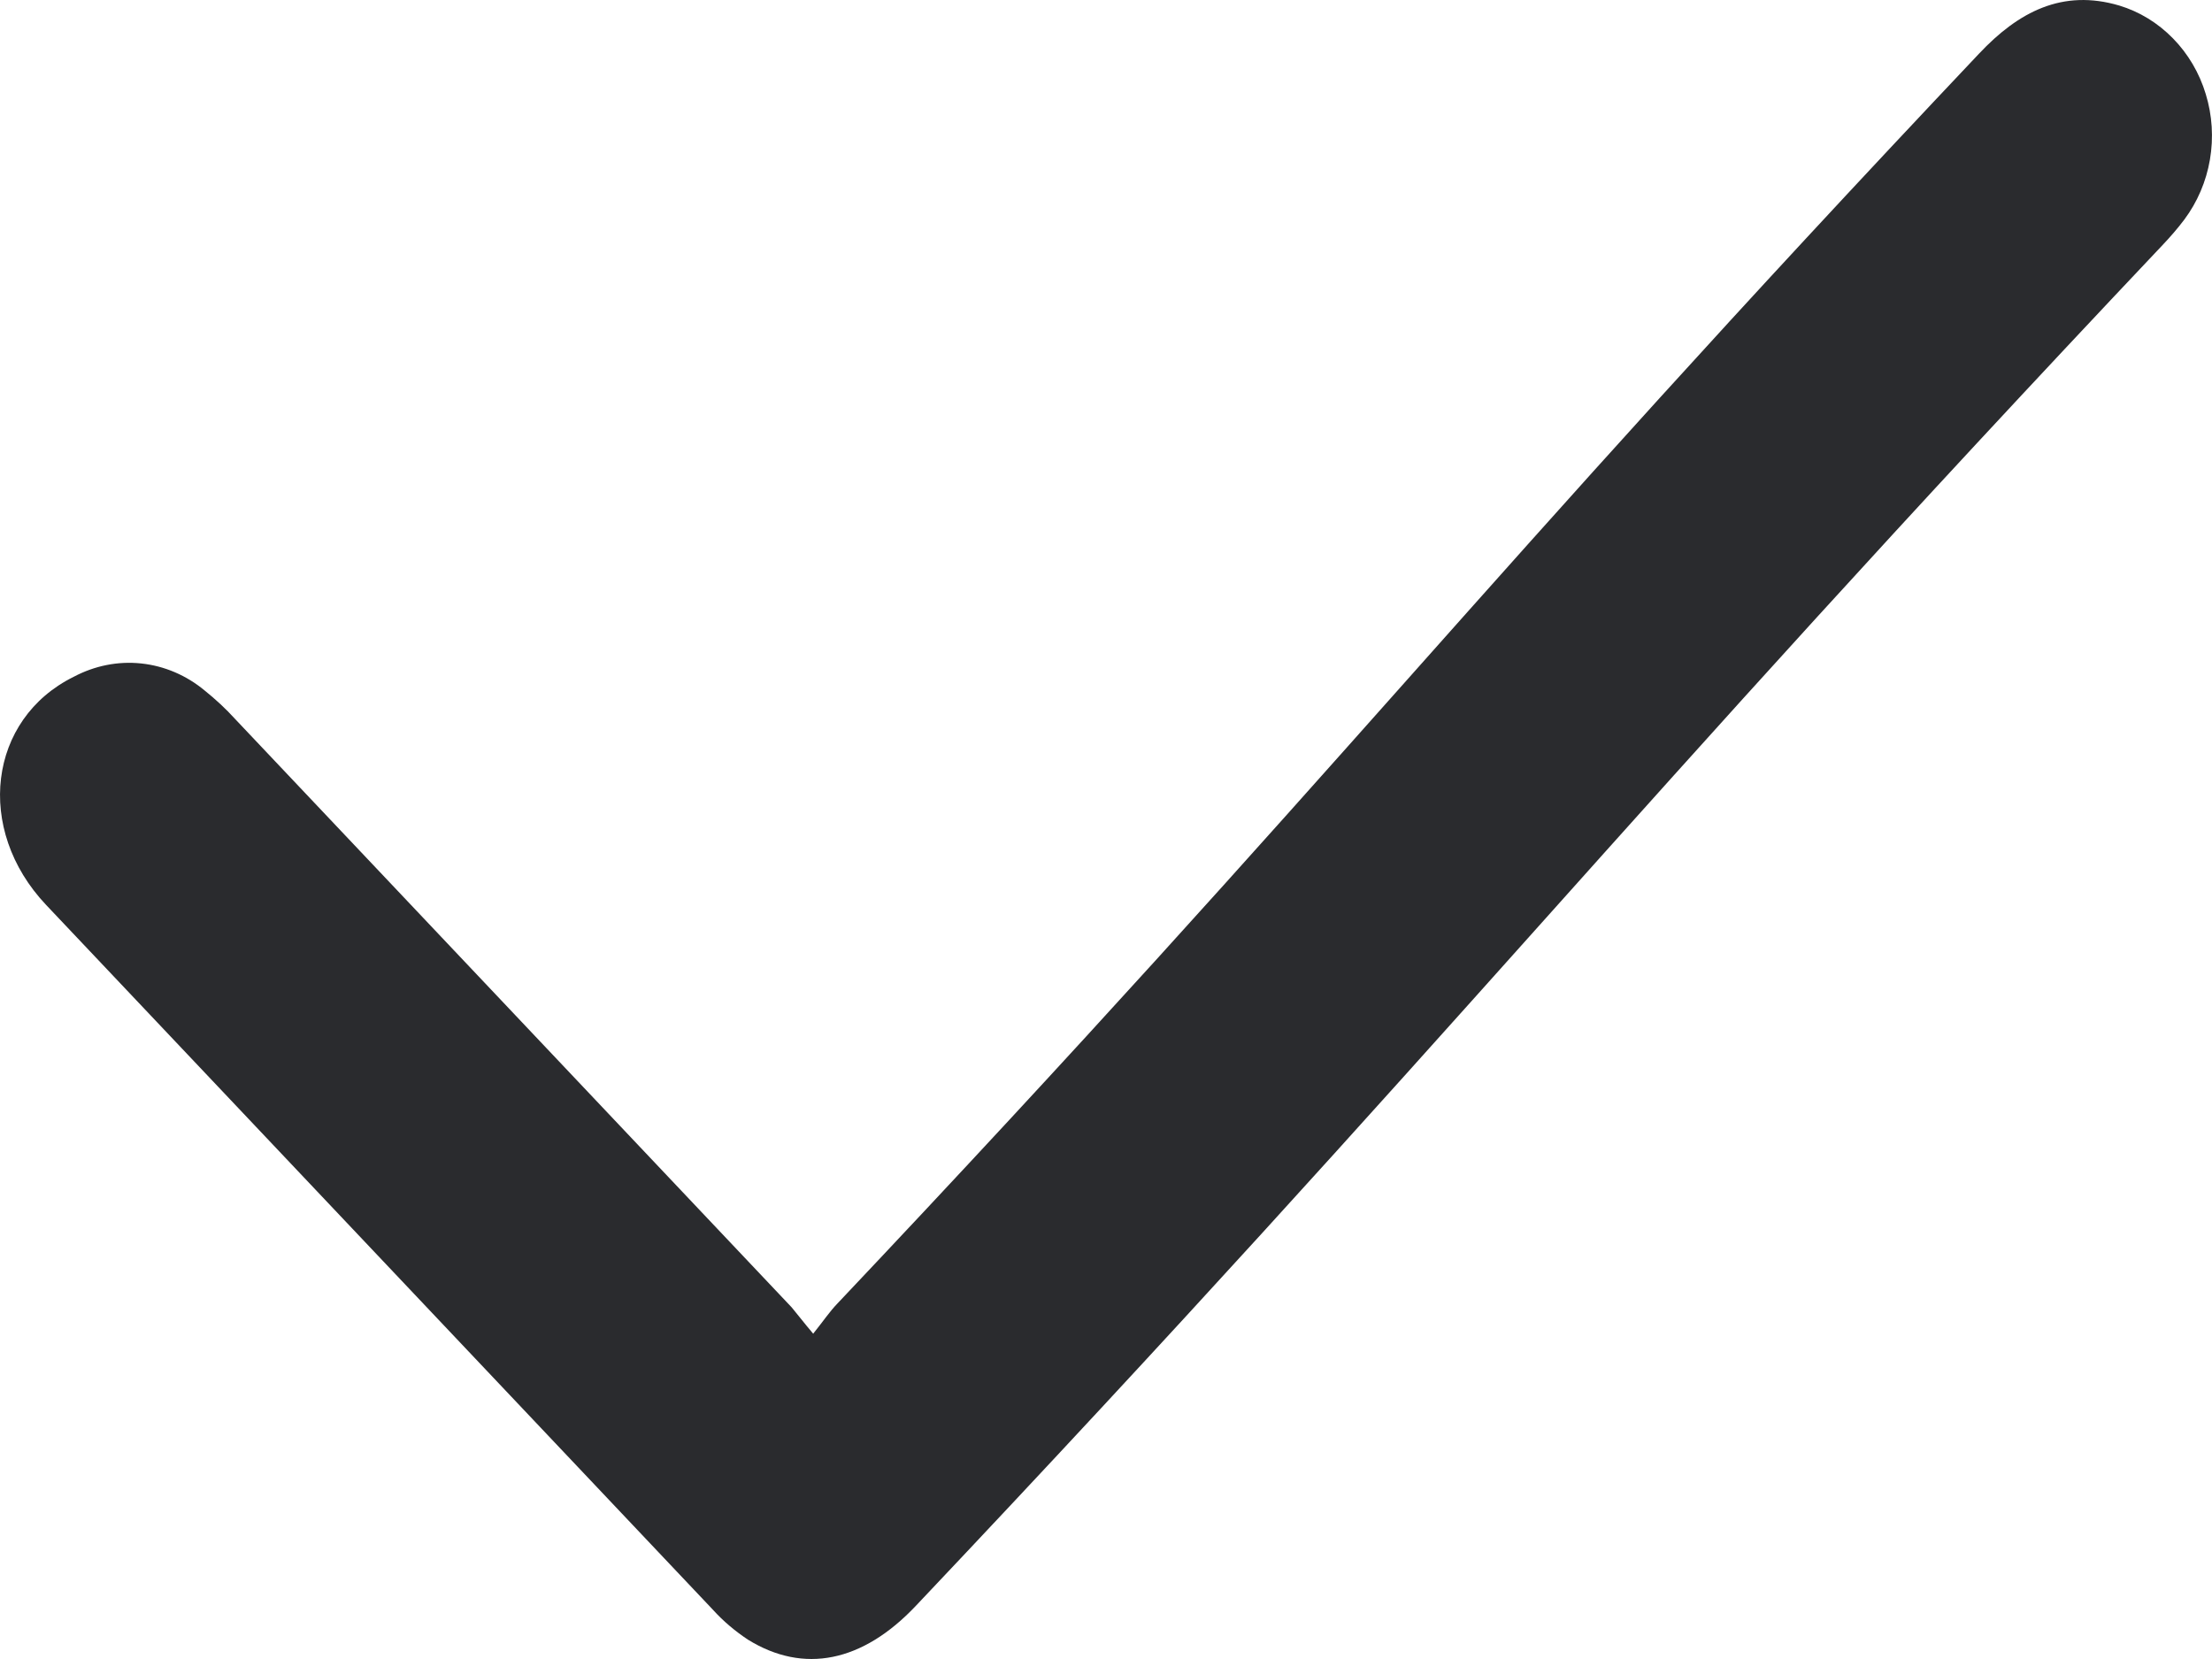 <svg width="16" height="12" viewBox="0 0 16 12" fill="none" xmlns="http://www.w3.org/2000/svg">
<path d="M5.882 9.647C5.955 9.556 6.001 9.487 6.057 9.429C9.684 5.593 10.687 4.224 14.315 0.388C14.601 0.084 14.919 -0.081 15.329 0.04C15.475 0.084 15.609 0.166 15.718 0.278C15.827 0.389 15.909 0.528 15.955 0.681C16.002 0.834 16.012 0.997 15.985 1.155C15.958 1.313 15.894 1.462 15.8 1.588C15.751 1.653 15.698 1.714 15.642 1.773C11.762 5.876 10.505 7.514 6.624 11.616C6.239 12.023 5.814 12.11 5.41 11.86C5.318 11.799 5.232 11.727 5.157 11.644C3.55 9.945 1.942 8.246 0.333 6.545C-0.184 5.998 -0.085 5.2 0.534 4.895C0.685 4.815 0.854 4.781 1.022 4.799C1.19 4.817 1.349 4.885 1.482 4.996C1.559 5.058 1.633 5.126 1.7 5.2L5.726 9.456C5.769 9.507 5.81 9.562 5.882 9.647Z" fill="#2A2B2E"/>
</svg>
